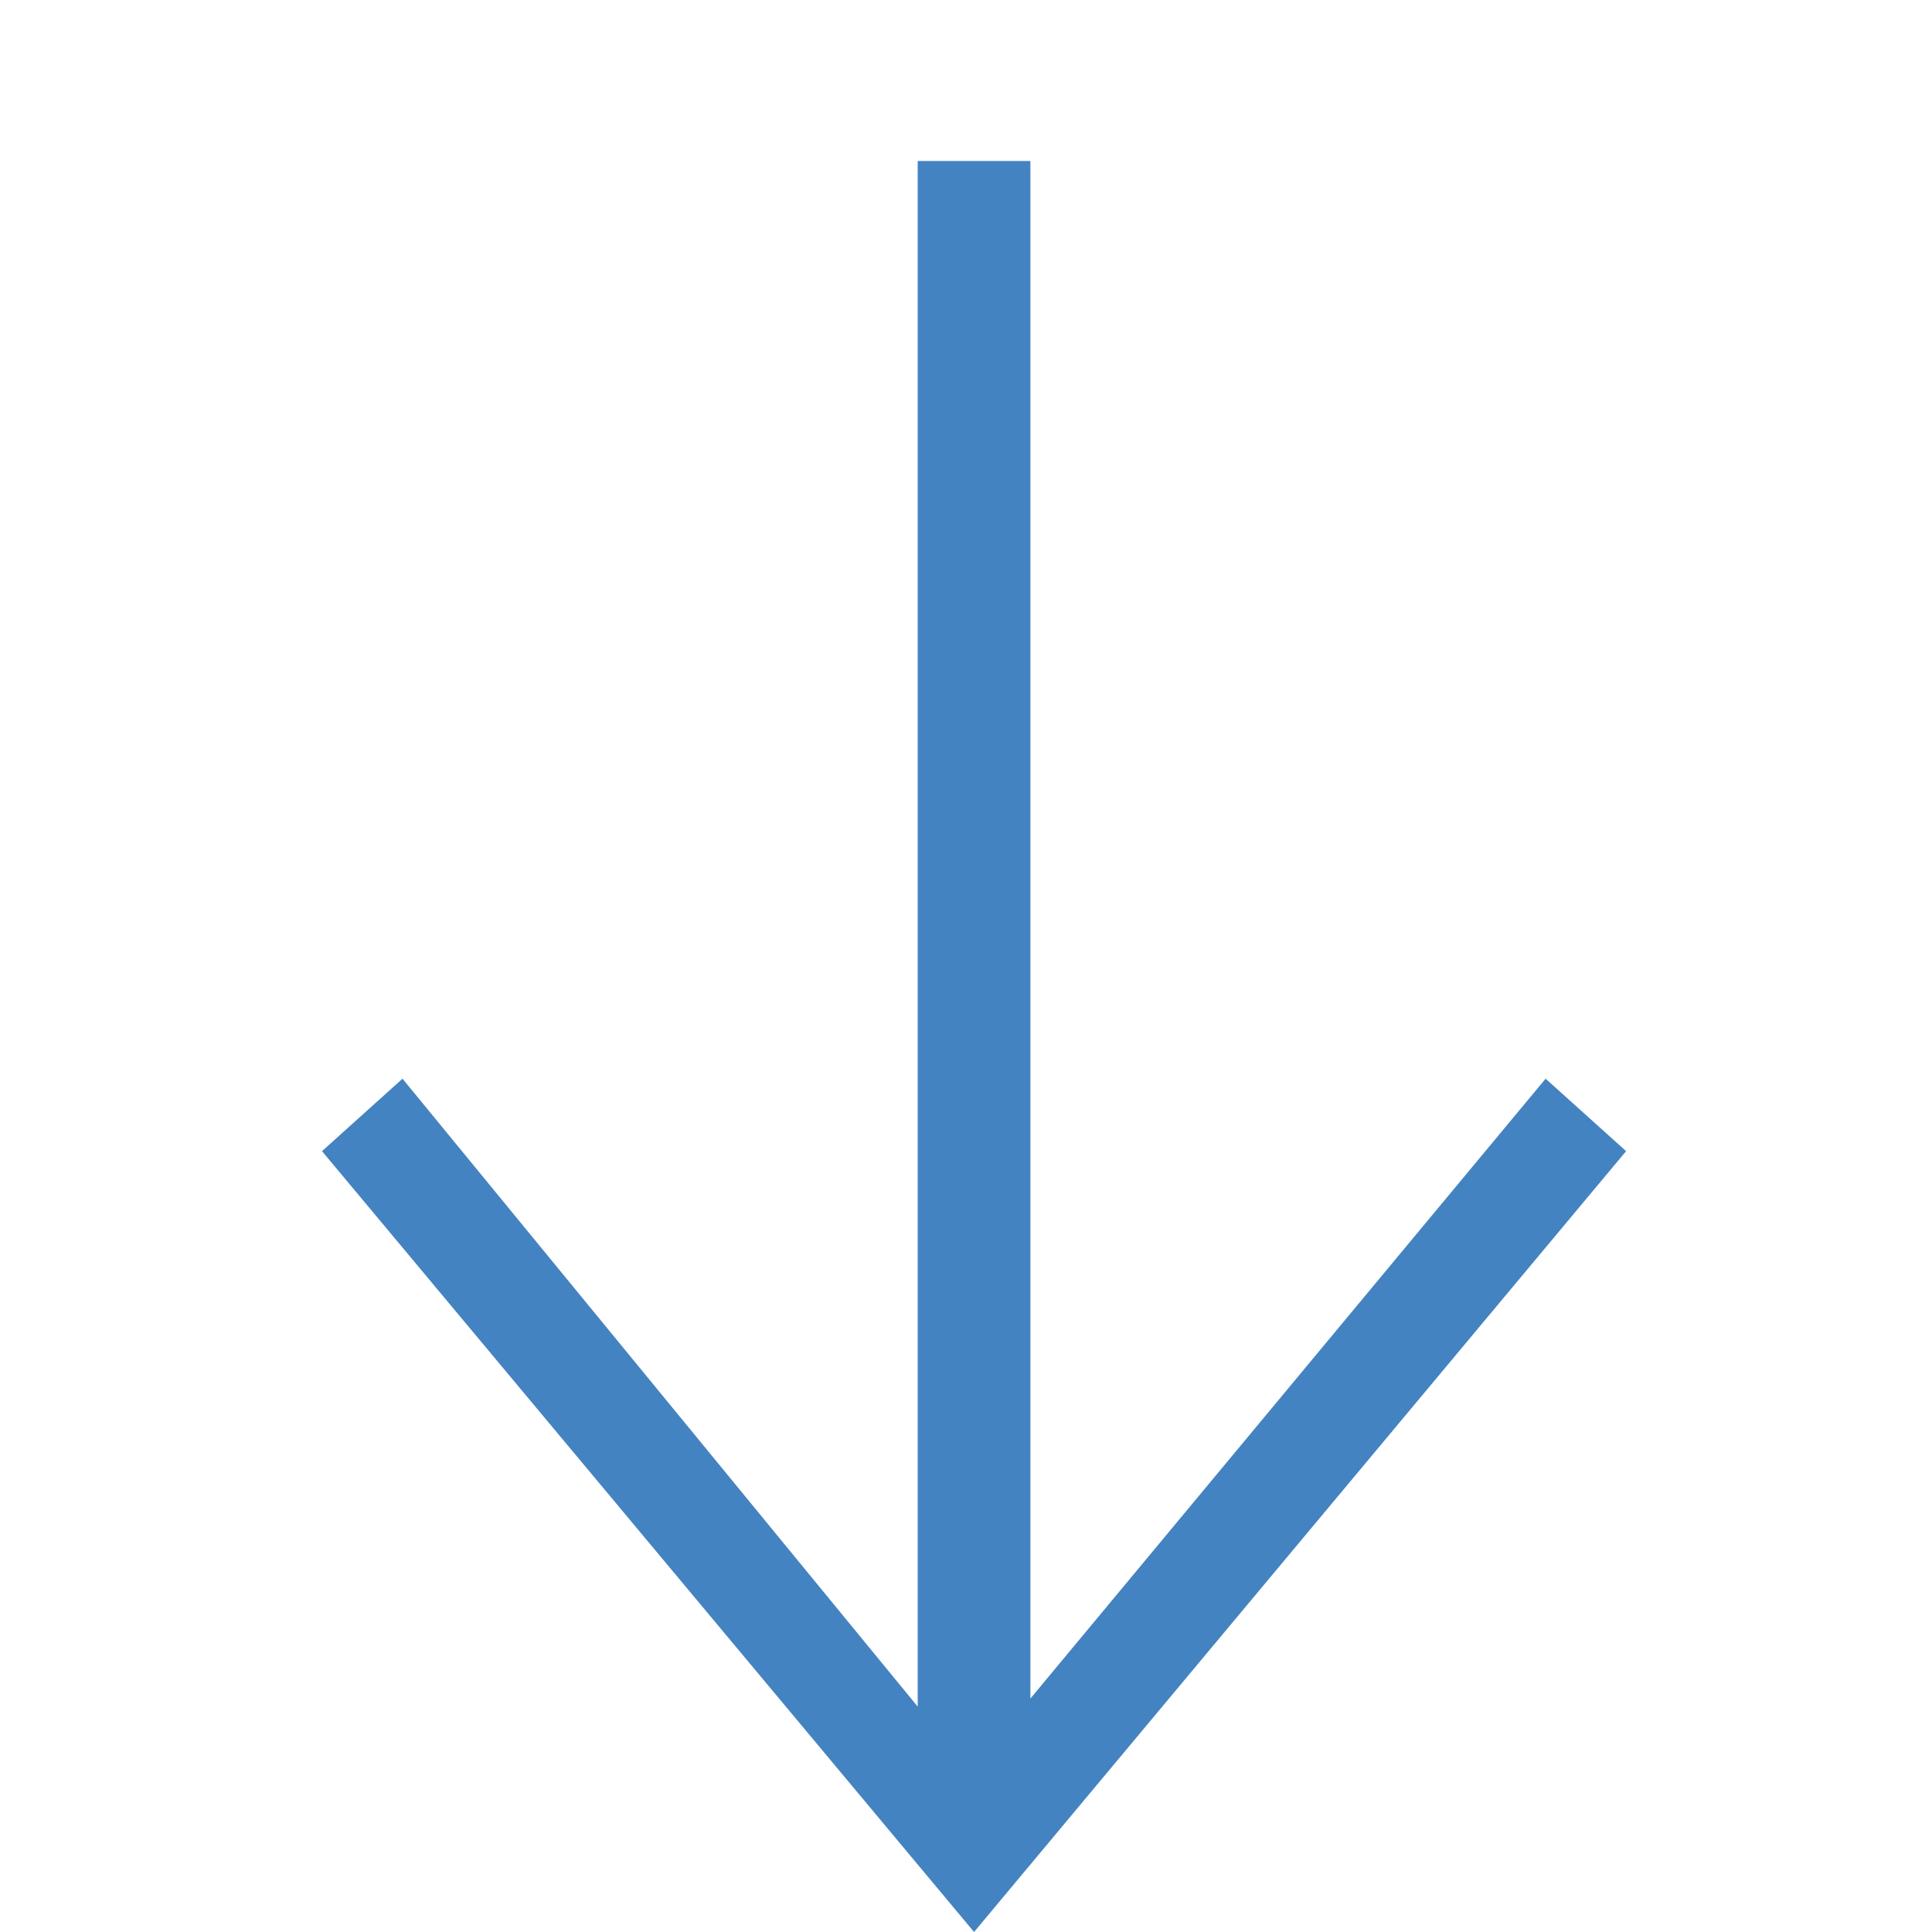 <svg enable-background="new 0 0 24 24" viewBox="0 0 24 24" xmlns="http://www.w3.org/2000/svg"><path clip-rule="evenodd" d="m12.8 2v19.1l6.4-7.7 1 .9-8.1 9.7-8.1-9.7 1-.9 6.4 7.8v-19.2z" fill="#4483c1" fill-rule="evenodd"/></svg>
